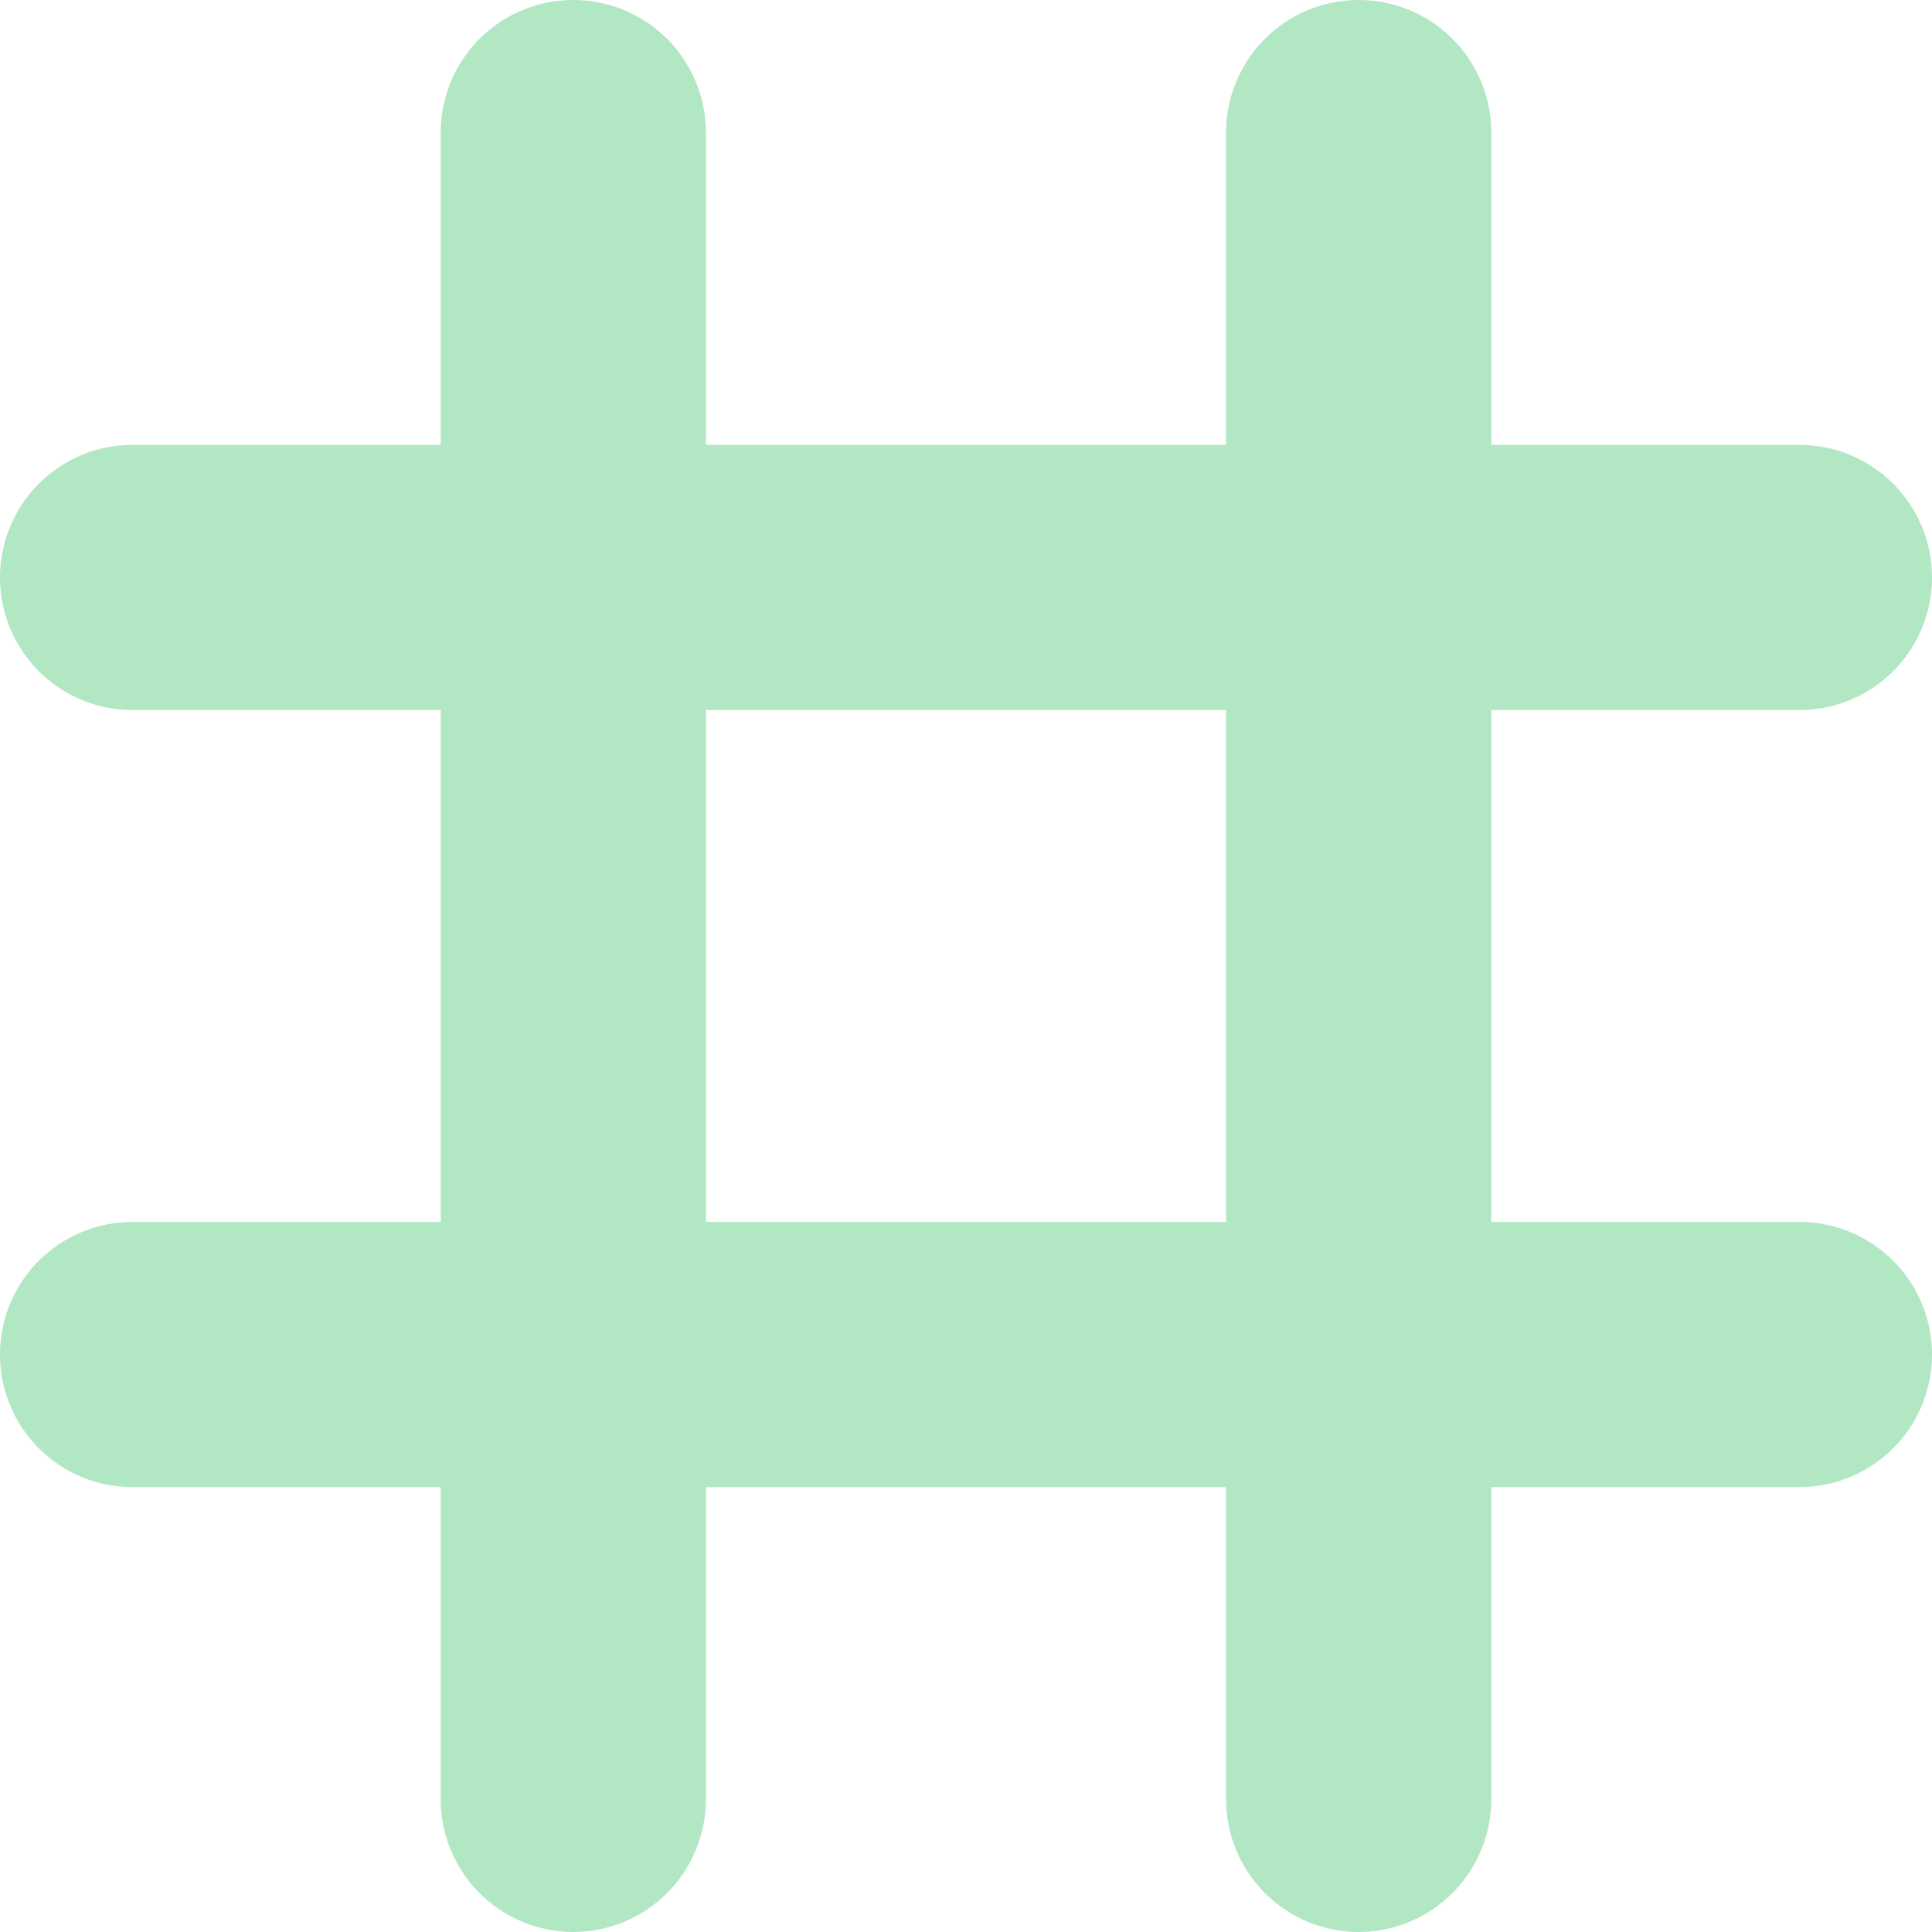 <svg xmlns="http://www.w3.org/2000/svg" viewBox="0 0 25.5 25.5"><g style="isolation:isolate"><g style="mix-blend-mode:multiply"><path d="M17.933,25.5a1.752,1.752,0,0,1-1.75-1.75v-22a1.75,1.75,0,0,1,3.5,0v22A1.753,1.753,0,0,1,17.933,25.5Z" fill="#b2e7c4"/><path d="M17.933.75a1,1,0,0,0-1,1v22a1,1,0,0,0,2,0v-22A1,1,0,0,0,17.933.75Z" fill="#b2e7c4"/><path d="M7.567,25.5a1.752,1.752,0,0,1-1.75-1.75v-22a1.75,1.75,0,0,1,3.5,0v22A1.752,1.752,0,0,1,7.567,25.5Z" fill="#b2e7c4"/><path d="M7.567.75a1,1,0,0,0-1,1v22a1,1,0,0,0,2,0v-22A1,1,0,0,0,7.567.75Z" fill="#b2e7c4"/><path d="M1.75,19.628a1.75,1.75,0,0,1,0-3.5h22a1.75,1.75,0,0,1,0,3.5Z" fill="#b2e7c4"/><path d="M23.75,16.878h-22a1,1,0,0,0,0,2h22a1,1,0,0,0,0-2Z" fill="#b2e7c4"/><path d="M1.75,9.372a1.75,1.75,0,0,1,0-3.5h22a1.75,1.75,0,0,1,0,3.5Z" fill="#b2e7c4"/><path d="M23.75,6.622h-22a1,1,0,0,0,0,2h22a1,1,0,0,0,0-2Z" fill="#b2e7c4"/></g></g></svg>